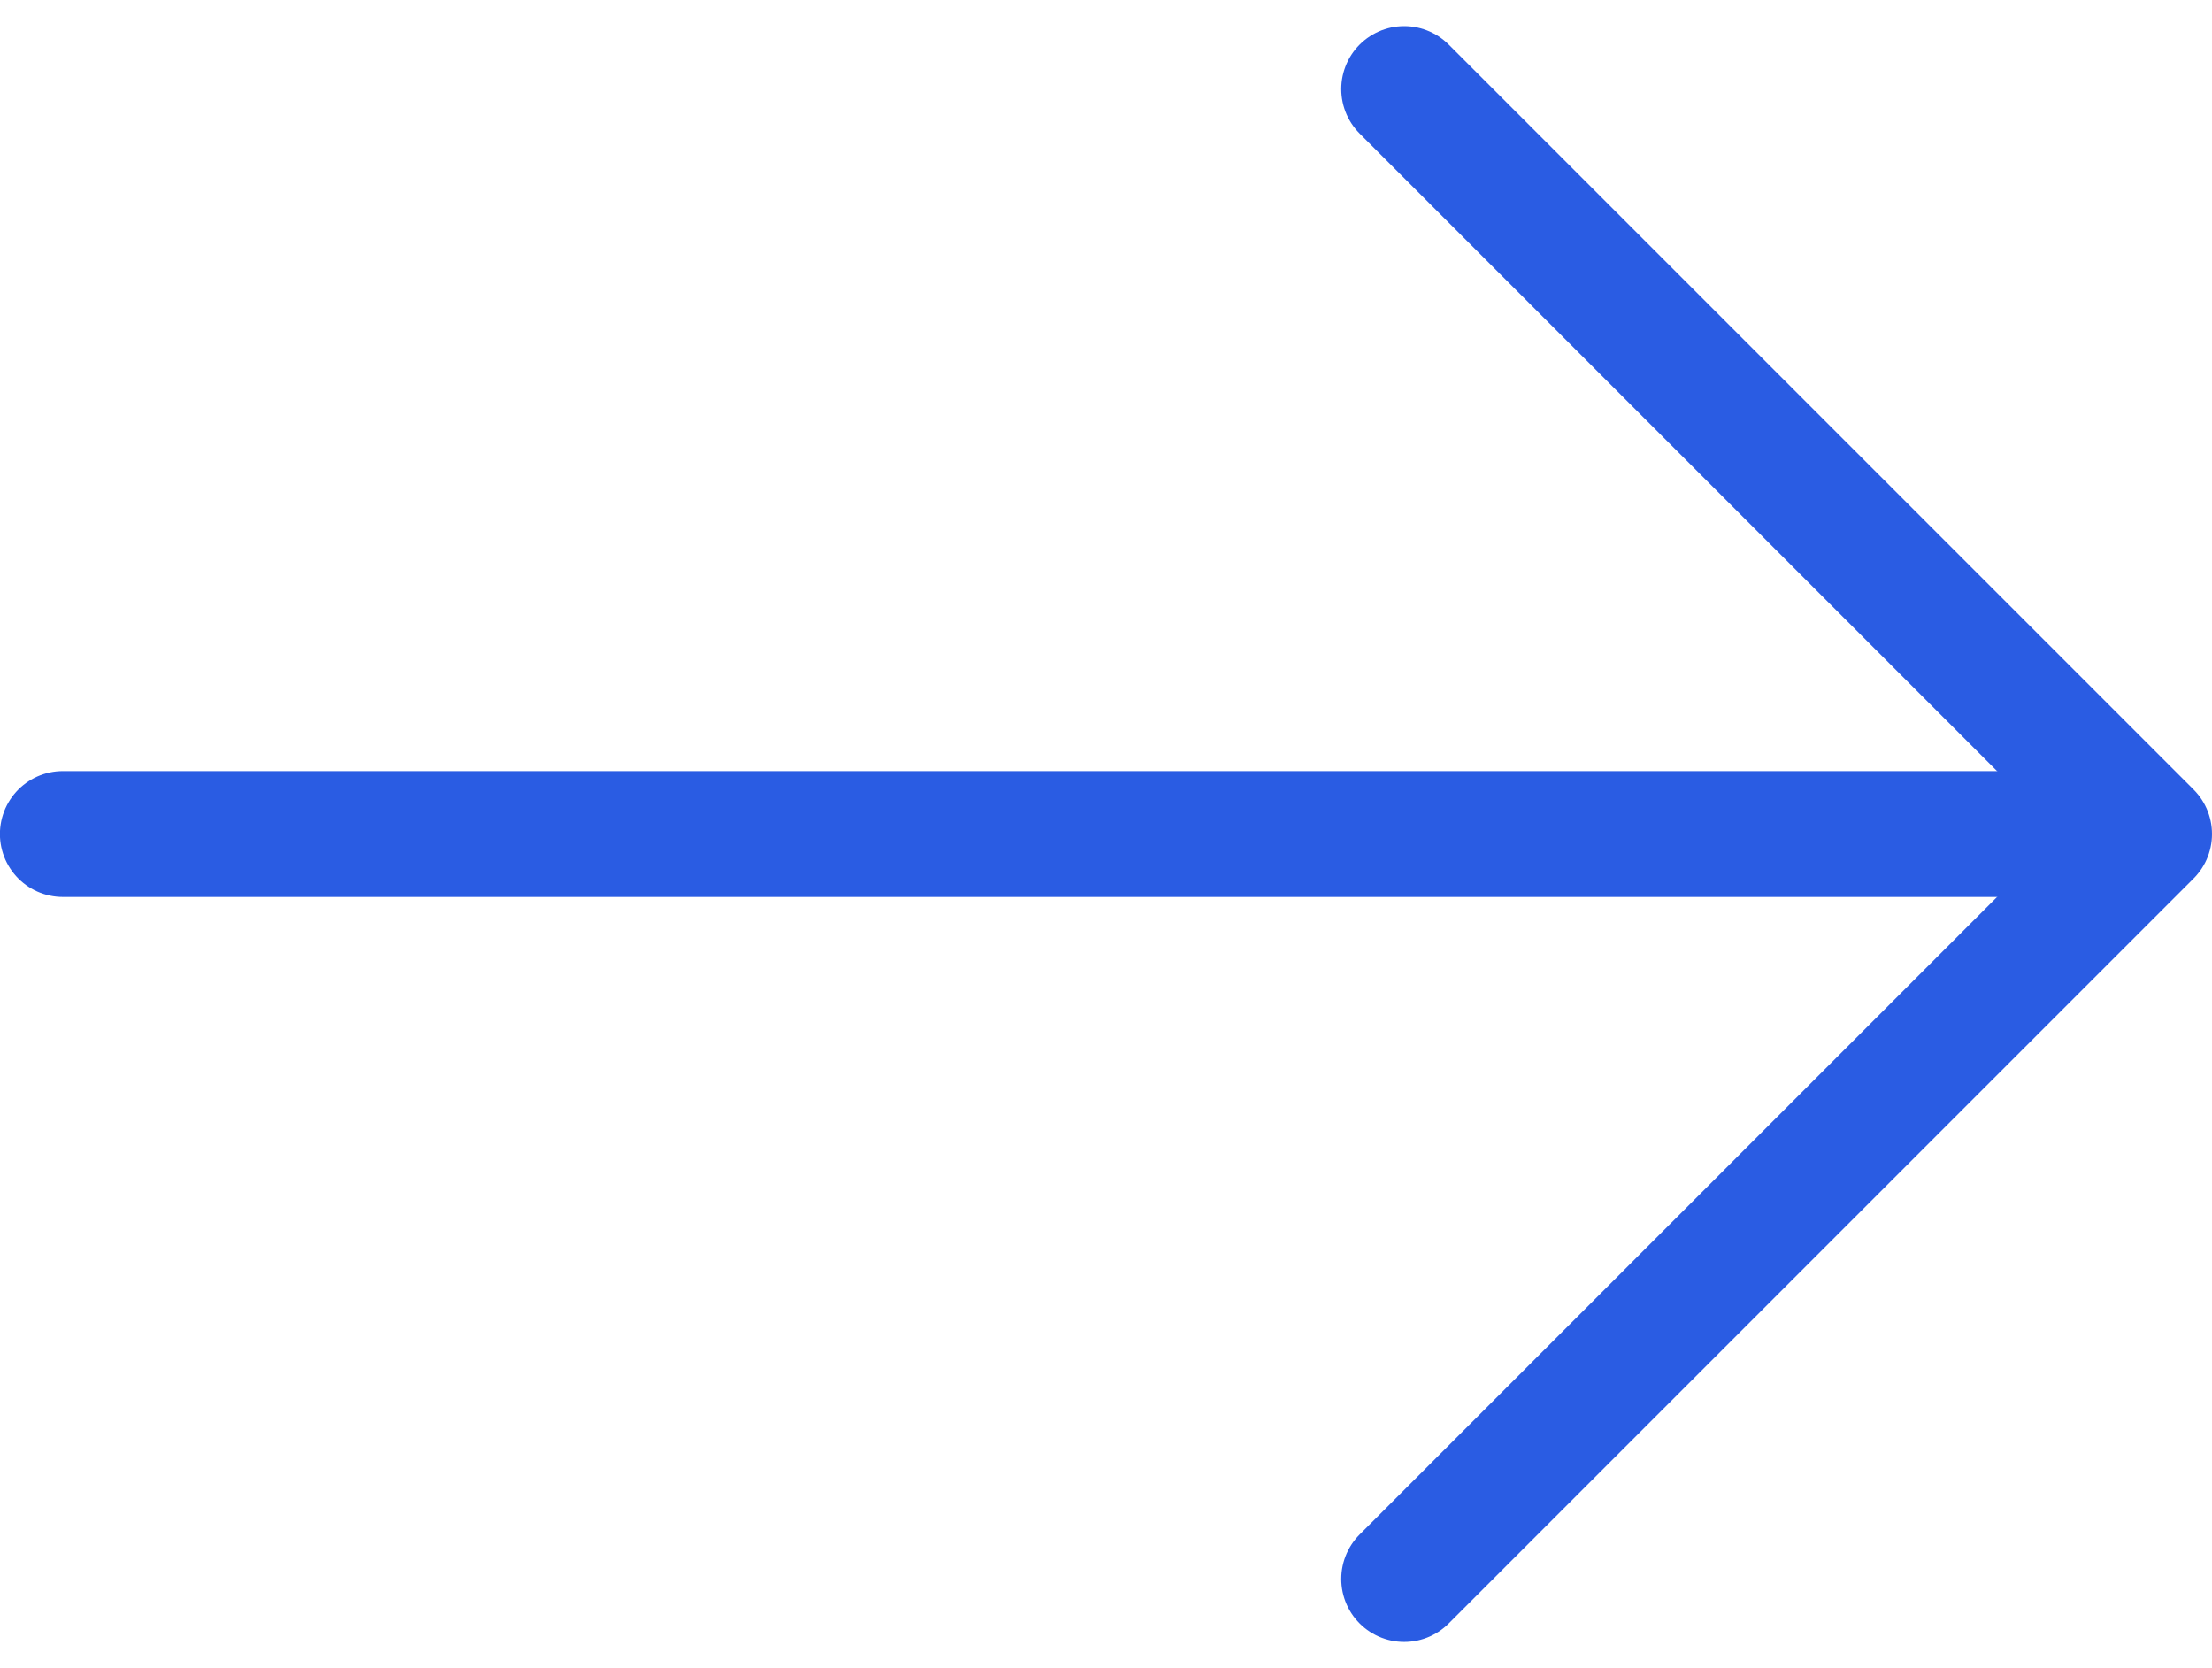 <svg xmlns="http://www.w3.org/2000/svg" width="26.355" height="19.871" viewBox="0 0 26.355 19.871">
  <g id="Group_166" data-name="Group 166" transform="translate(5182.105 -507.869) rotate(90)">
    <path id="Vector" d="M17.75,8.875,8.875,0,0,8.875" transform="translate(508.93 5156.5)" fill="none" stroke="#2a5ce3" stroke-linecap="round" stroke-linejoin="round" stroke-width="1.5"/>
    <path id="Vector-2" data-name="Vector" d="M0,24.607V0" transform="translate(517.805 5156.749)" fill="none" stroke="#2a5ce3" stroke-linecap="round" stroke-linejoin="round" stroke-width="1.5"/>
  </g>
</svg>
